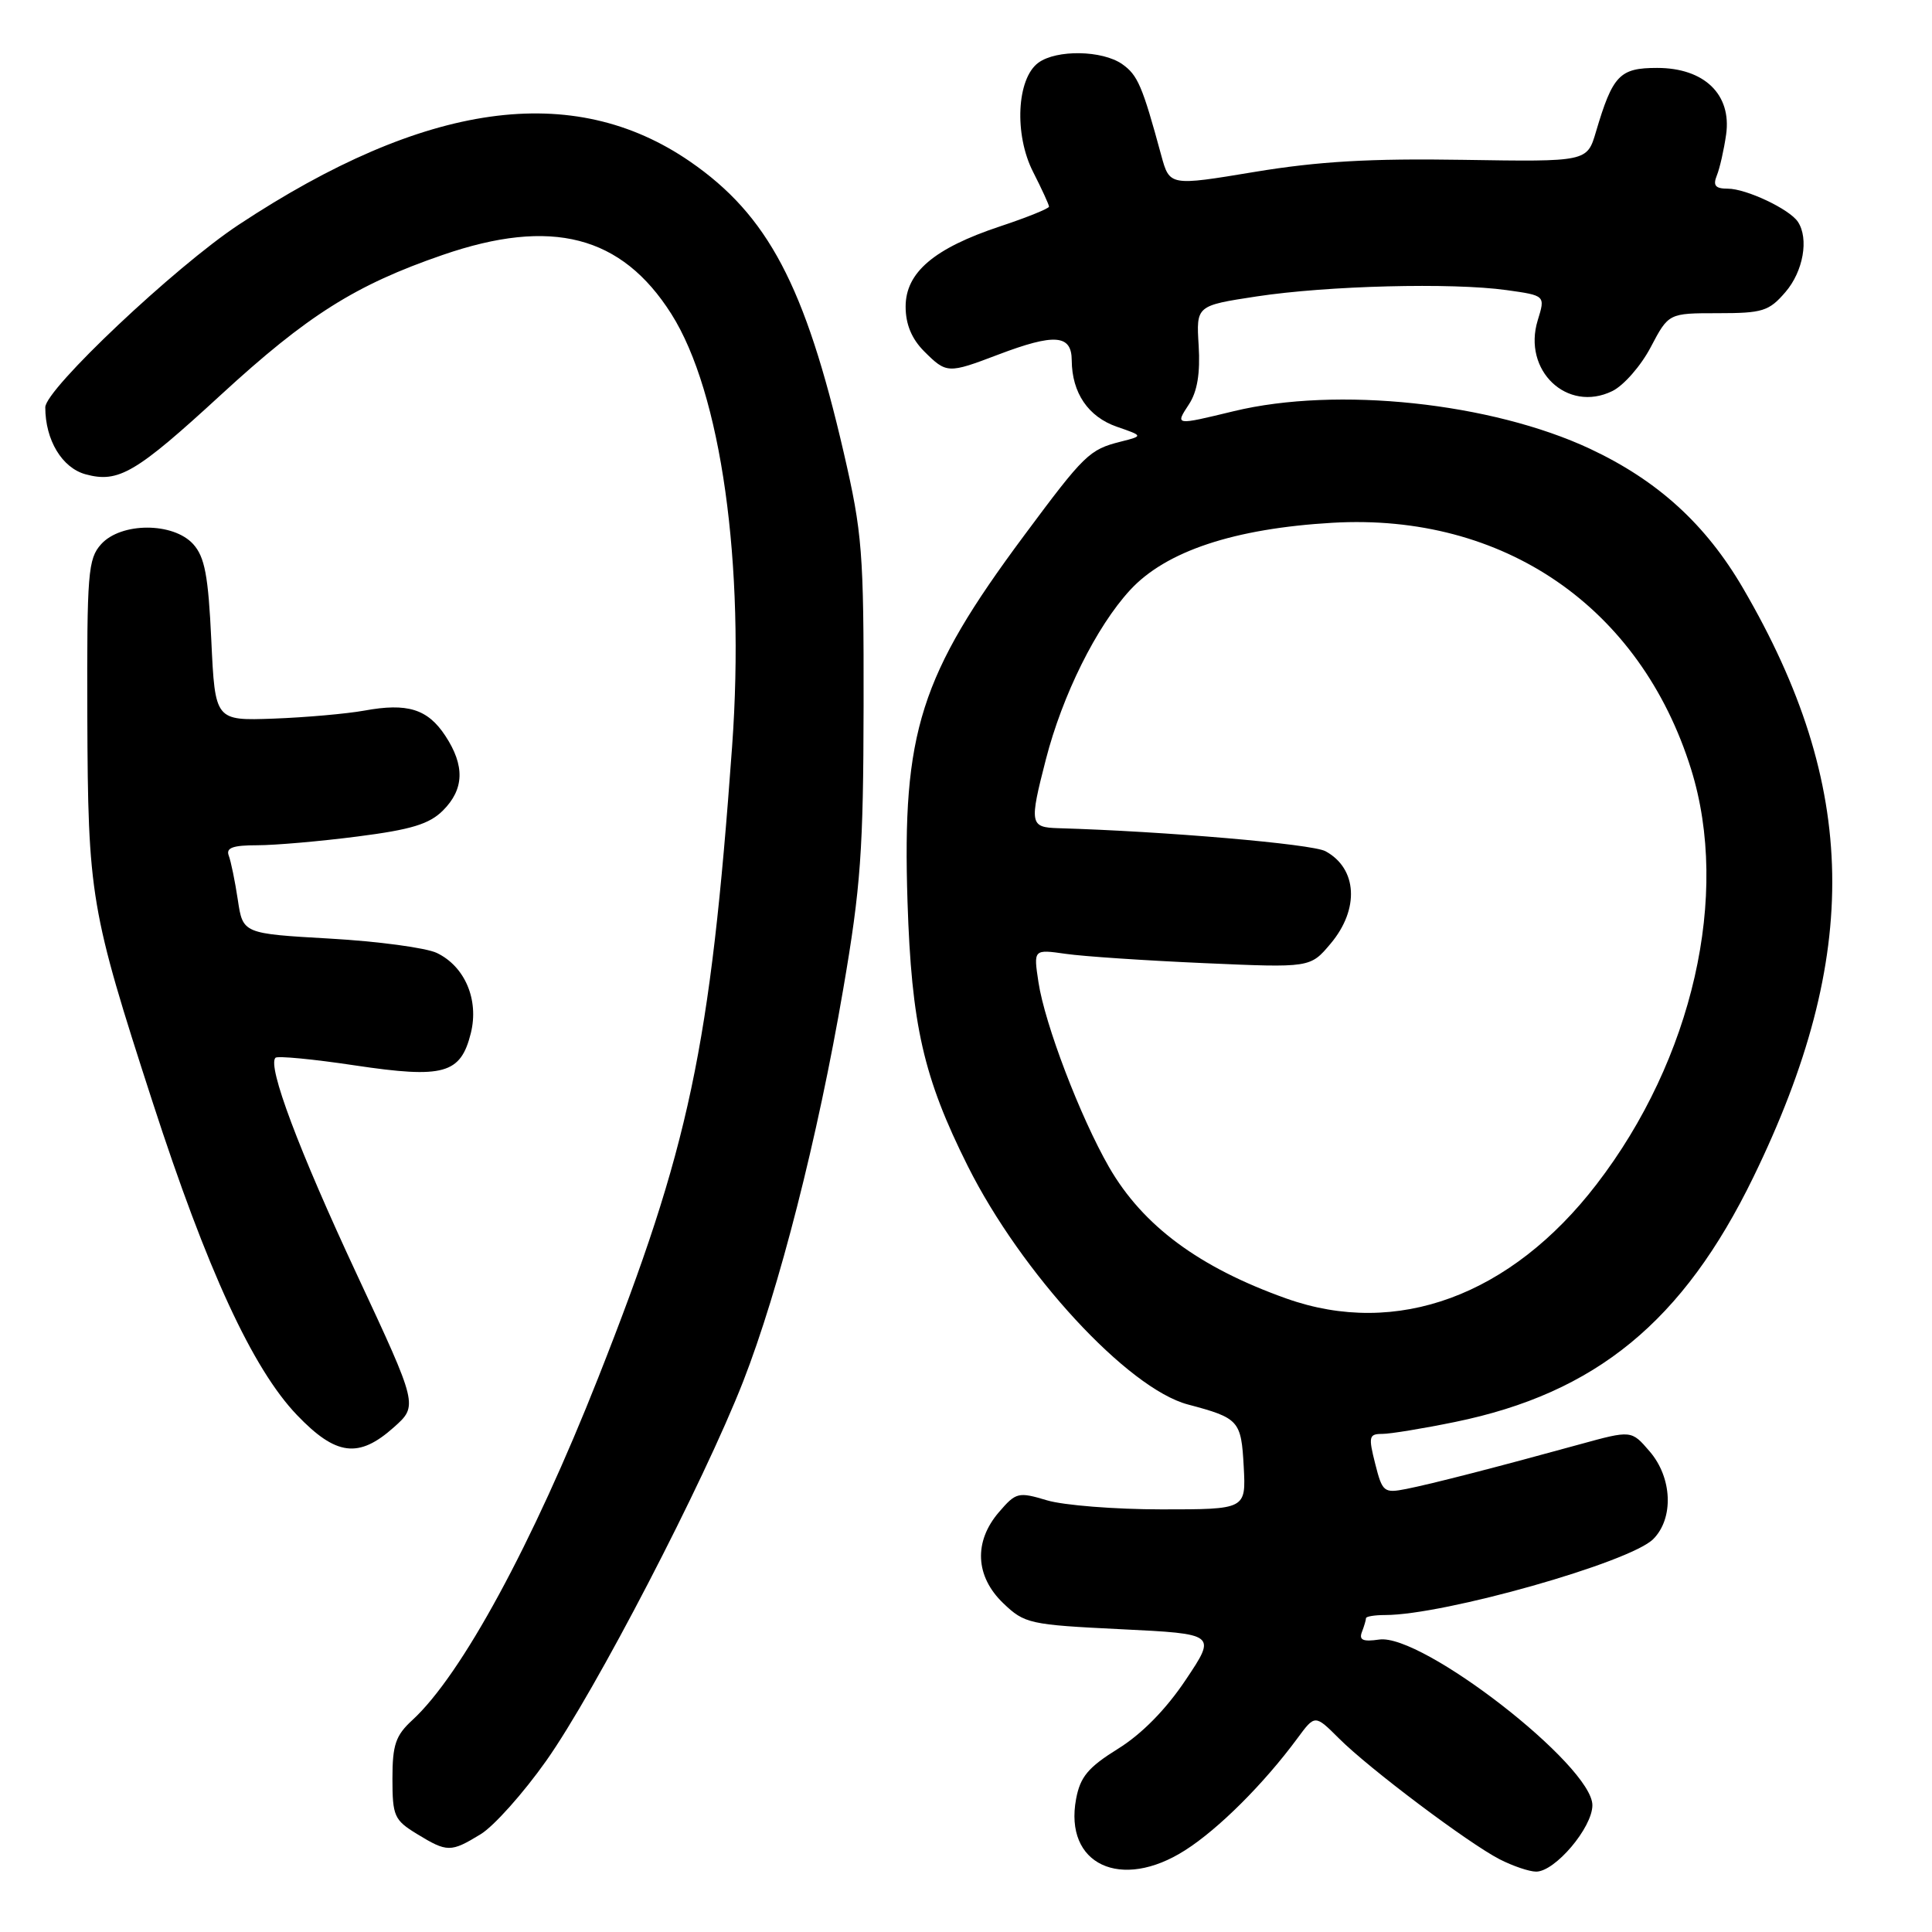 <?xml version="1.0" encoding="UTF-8" standalone="no"?>
<!DOCTYPE svg PUBLIC "-//W3C//DTD SVG 1.1//EN" "http://www.w3.org/Graphics/SVG/1.1/DTD/svg11.dtd" >
<svg xmlns="http://www.w3.org/2000/svg" xmlns:xlink="http://www.w3.org/1999/xlink" version="1.1" viewBox="0 0 256 256">
 <g >
 <path fill="currentColor"
d=" M 157.05 245.16 C 161.47 242.34 167.45 236.38 171.91 230.34 C 174.24 227.18 174.24 227.18 177.41 230.34 C 181.43 234.36 194.52 244.20 198.70 246.36 C 200.46 247.26 202.64 248.00 203.55 248.00 C 206.06 248.00 211.00 242.16 211.00 239.20 C 211.00 233.95 188.42 216.42 182.75 217.25 C 180.61 217.56 180.05 217.32 180.46 216.25 C 180.76 215.47 181.00 214.65 181.00 214.42 C 181.00 214.19 182.14 214.00 183.54 214.00 C 191.37 214.00 215.97 207.03 219.06 203.94 C 221.81 201.19 221.59 195.79 218.58 192.31 C 216.17 189.50 216.17 189.50 209.33 191.38 C 198.40 194.39 189.74 196.62 186.36 197.29 C 183.37 197.88 183.17 197.71 182.22 193.95 C 181.31 190.36 181.39 190.00 183.15 190.00 C 184.21 190.00 188.55 189.29 192.79 188.42 C 211.47 184.59 223.02 175.11 232.33 155.98 C 246.68 126.50 246.29 104.21 230.96 77.94 C 226.02 69.47 219.66 63.68 210.69 59.47 C 197.61 53.35 177.16 51.18 163.50 54.48 C 155.64 56.38 155.70 56.39 157.55 53.56 C 158.65 51.88 159.05 49.45 158.83 45.81 C 158.50 40.50 158.50 40.50 166.50 39.28 C 175.91 37.85 192.36 37.43 199.63 38.44 C 204.77 39.16 204.77 39.16 203.76 42.43 C 201.71 49.09 207.66 54.74 213.64 51.82 C 215.14 51.09 217.43 48.48 218.73 46.00 C 221.10 41.50 221.10 41.50 227.63 41.50 C 233.56 41.50 234.40 41.24 236.59 38.69 C 238.94 35.96 239.71 31.62 238.23 29.39 C 237.12 27.71 231.38 25.00 228.94 25.00 C 227.29 25.00 226.95 24.59 227.49 23.25 C 227.88 22.29 228.43 19.85 228.72 17.83 C 229.47 12.52 225.83 9.00 219.58 9.00 C 214.61 9.00 213.70 9.95 211.47 17.47 C 210.30 21.44 210.30 21.44 193.90 21.18 C 181.58 20.98 174.70 21.38 166.24 22.78 C 154.98 24.65 154.98 24.65 153.87 20.58 C 151.37 11.37 150.75 9.94 148.70 8.50 C 146.06 6.65 140.00 6.55 137.59 8.31 C 134.72 10.41 134.36 17.82 136.89 22.78 C 138.05 25.06 139.00 27.13 139.00 27.38 C 139.00 27.63 136.06 28.82 132.47 30.01 C 123.76 32.91 120.00 36.11 120.00 40.63 C 120.00 42.97 120.80 44.89 122.45 46.55 C 125.42 49.51 125.61 49.52 132.24 47.00 C 139.74 44.15 142.00 44.32 142.01 47.75 C 142.04 52.06 144.19 55.23 148.00 56.55 C 151.50 57.76 151.50 57.76 148.50 58.52 C 144.34 59.57 143.70 60.19 135.70 70.96 C 121.90 89.53 119.53 96.99 120.25 119.48 C 120.78 135.83 122.36 142.76 128.23 154.50 C 135.35 168.73 149.44 183.98 157.40 186.10 C 164.18 187.90 164.47 188.22 164.80 194.35 C 165.10 200.00 165.10 200.00 153.92 200.00 C 147.76 200.00 140.93 199.46 138.73 198.80 C 134.93 197.66 134.62 197.74 132.37 200.36 C 129.00 204.27 129.22 208.88 132.94 212.44 C 135.76 215.14 136.41 215.29 148.54 215.88 C 161.19 216.50 161.19 216.50 157.12 222.58 C 154.52 226.48 151.30 229.76 148.16 231.71 C 144.19 234.18 143.14 235.43 142.59 238.36 C 140.96 247.05 148.53 250.61 157.05 245.16 Z  M 63.68 243.05 C 65.43 241.99 69.35 237.60 72.38 233.31 C 78.87 224.13 93.20 196.52 98.47 183.06 C 103.22 170.89 108.37 150.71 111.73 131.07 C 114.06 117.50 114.40 112.67 114.43 93.50 C 114.46 73.16 114.26 70.63 111.80 59.98 C 106.68 37.85 101.75 28.52 91.44 21.41 C 75.90 10.71 56.34 13.45 31.61 29.79 C 23.20 35.35 6.00 51.58 6.00 53.97 C 6.00 58.31 8.22 62.00 11.35 62.85 C 15.70 64.03 17.99 62.69 29.29 52.30 C 40.75 41.77 47.10 37.76 58.66 33.78 C 73.09 28.80 82.36 31.20 88.95 41.59 C 95.55 51.99 98.75 74.76 97.01 98.88 C 94.12 138.90 91.36 151.93 79.29 182.50 C 70.57 204.58 61.14 221.96 54.64 227.92 C 52.42 229.96 52.00 231.19 52.00 235.69 C 52.00 240.64 52.24 241.17 55.25 243.01 C 59.26 245.46 59.73 245.46 63.68 243.05 Z  M 52.18 189.13 C 55.40 186.26 55.40 186.26 47.29 168.88 C 39.59 152.39 35.41 141.26 36.50 140.16 C 36.77 139.89 41.51 140.34 47.02 141.17 C 58.81 142.93 61.04 142.31 62.39 136.89 C 63.48 132.48 61.61 128.06 57.88 126.27 C 56.45 125.59 50.08 124.73 43.73 124.37 C 32.18 123.71 32.18 123.71 31.51 119.22 C 31.14 116.76 30.60 114.13 30.31 113.37 C 29.92 112.34 30.85 112.00 34.08 112.00 C 36.43 112.00 42.42 111.48 47.38 110.84 C 54.49 109.93 56.89 109.20 58.70 107.39 C 61.52 104.57 61.61 101.45 59.01 97.50 C 56.67 93.94 53.99 93.11 48.27 94.16 C 45.94 94.58 40.54 95.06 36.27 95.22 C 28.50 95.50 28.50 95.50 28.00 84.85 C 27.60 76.25 27.13 73.80 25.60 72.10 C 22.95 69.18 16.04 69.19 13.40 72.11 C 11.66 74.05 11.51 75.92 11.57 94.86 C 11.66 118.75 11.96 120.54 20.21 146.00 C 27.43 168.27 33.47 181.36 39.35 187.50 C 44.52 192.90 47.53 193.28 52.18 189.13 Z  M 170.45 172.06 C 158.88 167.94 151.44 162.42 146.96 154.66 C 143.14 148.01 138.44 135.71 137.60 130.14 C 136.94 125.78 136.94 125.78 141.22 126.39 C 143.57 126.73 151.83 127.28 159.56 127.62 C 173.62 128.24 173.62 128.24 176.31 125.04 C 180.16 120.47 179.86 115.08 175.63 112.79 C 173.88 111.83 154.26 110.15 140.25 109.74 C 136.46 109.63 136.38 109.19 138.58 100.64 C 140.78 92.09 145.27 83.05 149.73 78.20 C 154.47 73.04 163.52 70.03 176.56 69.27 C 199.23 67.96 217.37 80.42 224.08 101.93 C 229.27 118.56 224.31 140.35 211.55 156.93 C 200.19 171.70 185.07 177.26 170.45 172.06 Z "/>
</g>
</svg>